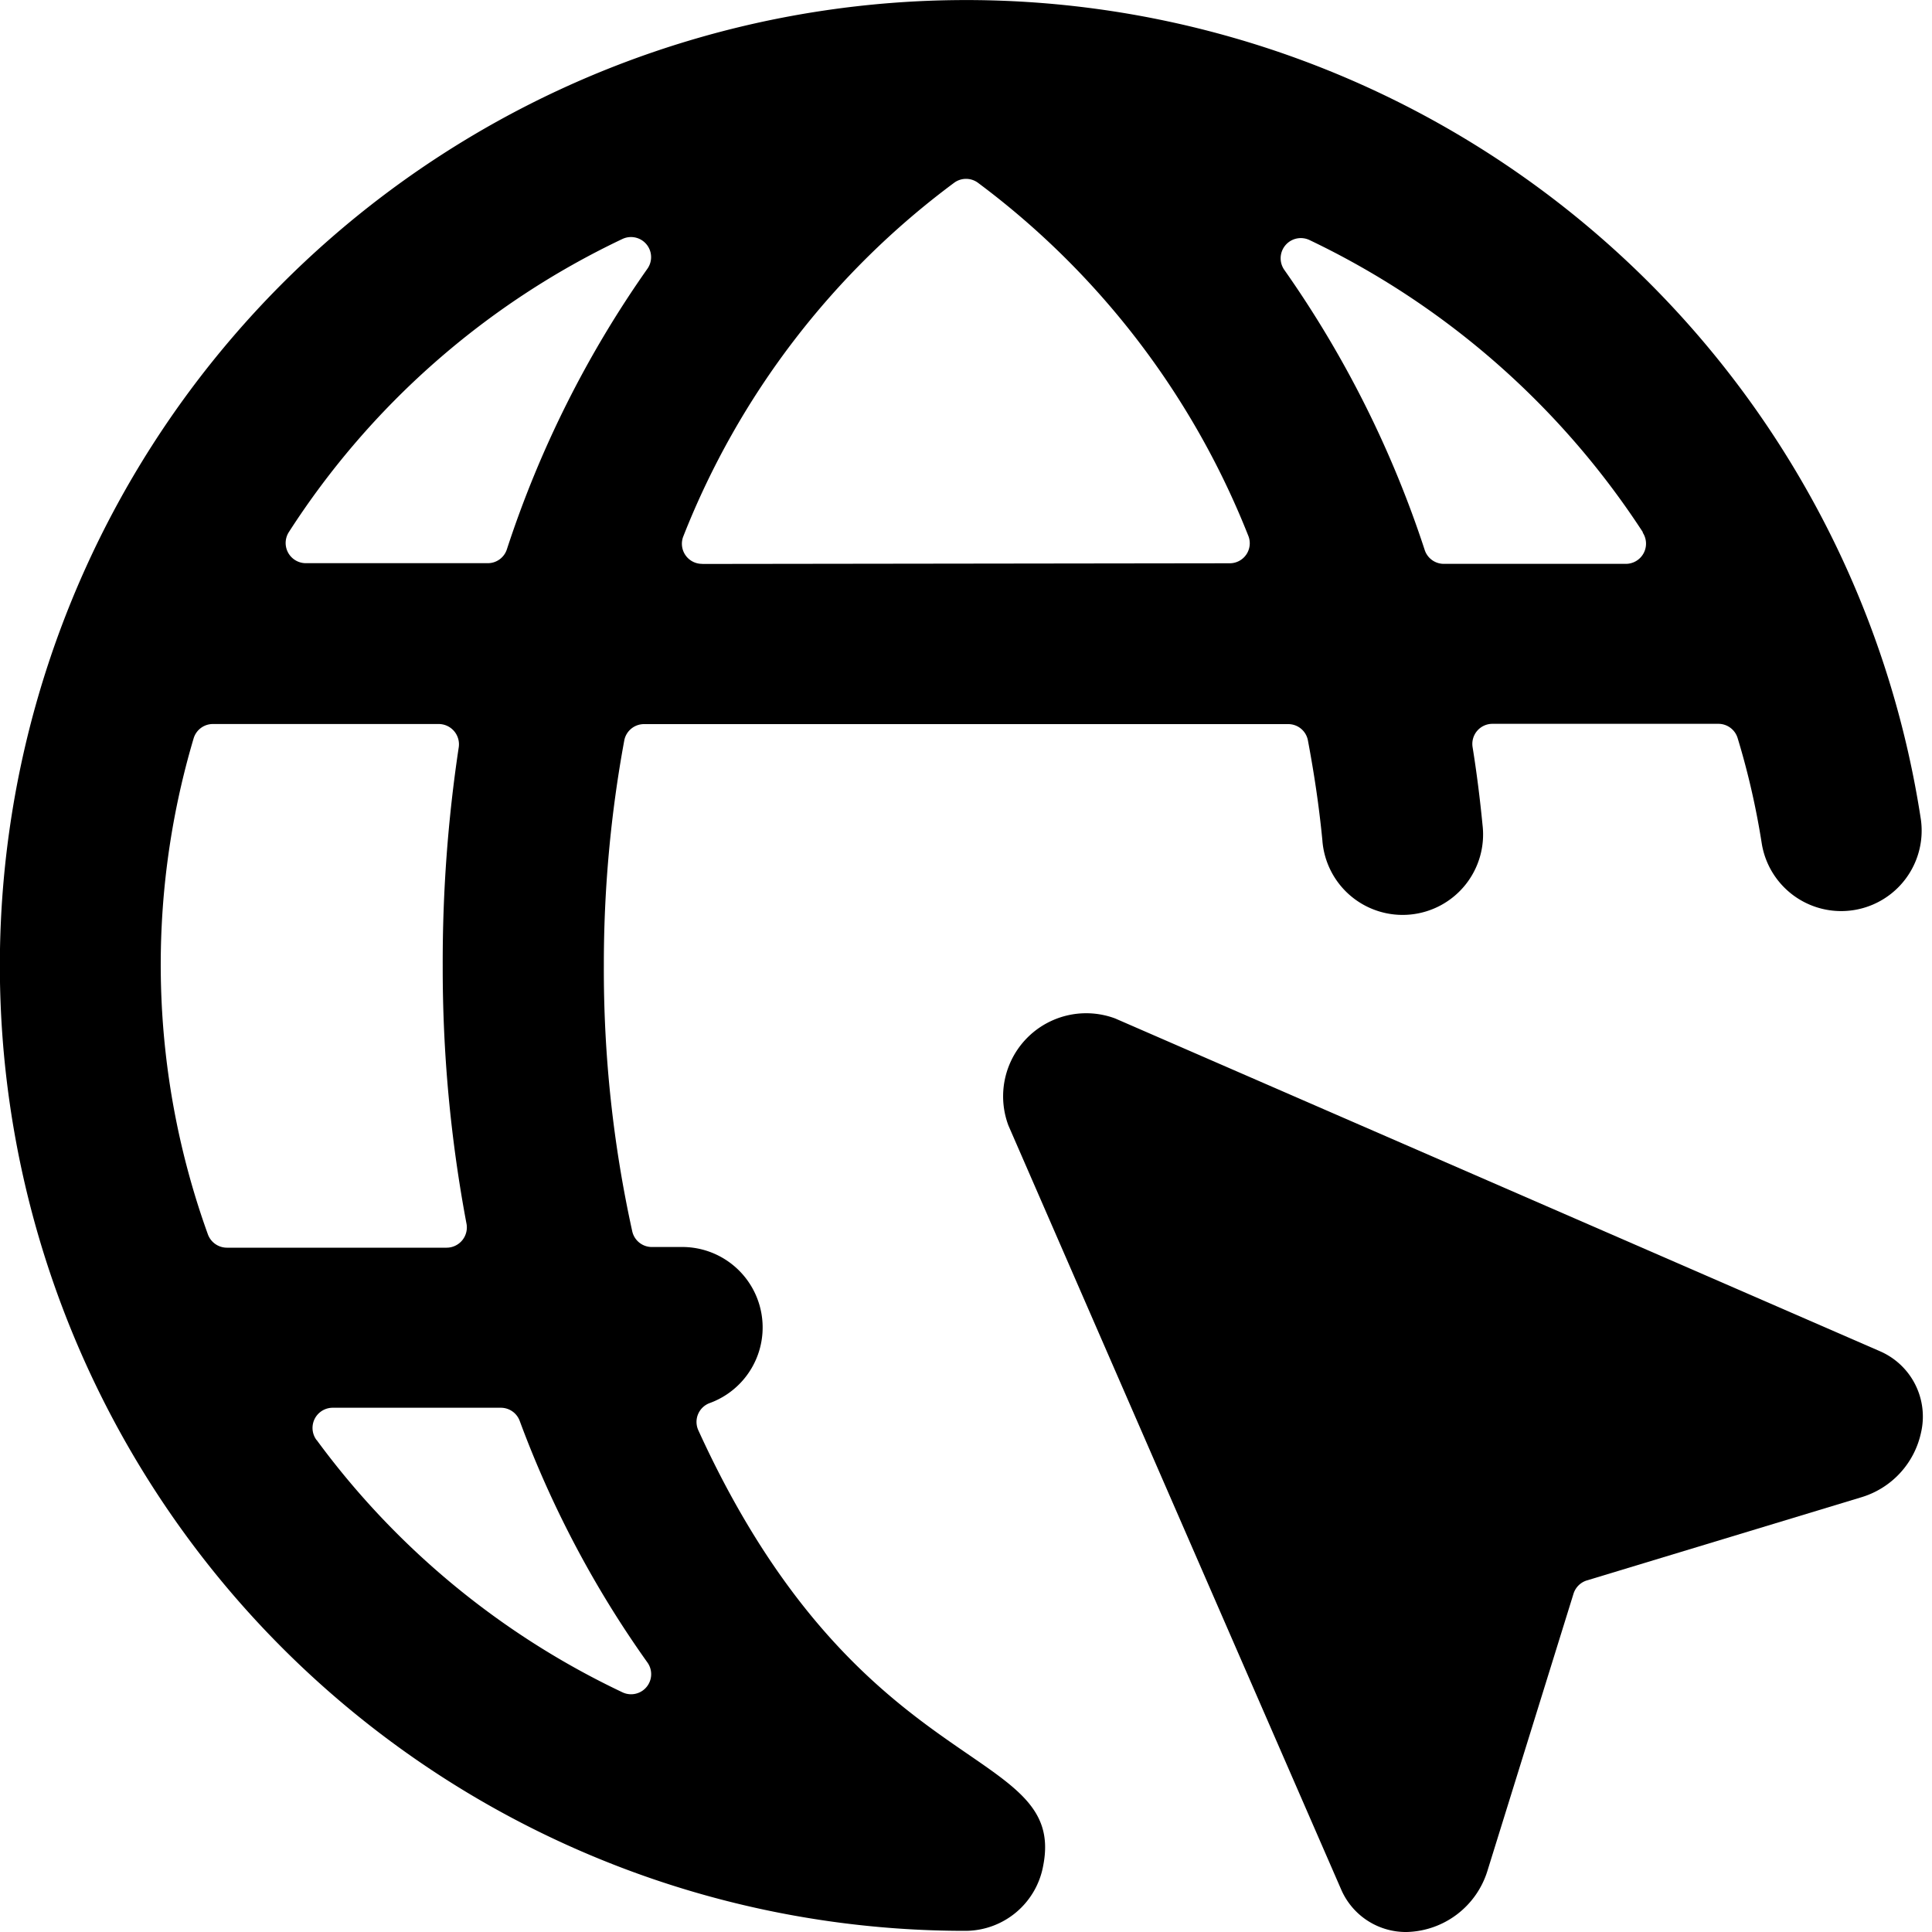 <svg xmlns="http://www.w3.org/2000/svg" fill="none" viewBox="0 0 20 20">
  <path fill="currentColor" d="M7.229 14.806a.208.208 0 0 1 .122-.283.833.833 0 0 0-.27-1.614h-.333a.208.208 0 0 1-.204-.167 12.592 12.592 0 0 1-.293-2.748c-.001-.782.07-1.563.212-2.332a.208.208 0 0 1 .205-.166h6.666a.207.207 0 0 1 .205.166c.062.33.114.666.15 1.035a.833.833 0 1 0 1.658-.158c-.027-.277-.061-.545-.103-.806a.208.208 0 0 1 .207-.24h2.337a.208.208 0 0 1 .2.148c.109.358.192.723.25 1.093a.833.833 0 0 0 1.647-.25 9.99 9.99 0 0 0-7.13-8.097 10.006 10.006 0 0 0-10.34 3.095 9.991 9.991 0 0 0 7.582 16.506.82.82 0 0 0 .802-.674c.25-1.268-1.896-.837-3.57-4.508zm-2.4-2.14a.21.21 0 0 1-.205.25H2.349a.21.21 0 0 1-.197-.138 8.229 8.229 0 0 1-.148-5.133.208.208 0 0 1 .2-.15h2.339a.21.21 0 0 1 .206.24 14.879 14.879 0 0 0-.166 2.26c-.002.896.08 1.79.246 2.672zm2.439-6.829a.208.208 0 0 1-.193-.288A8.375 8.375 0 0 1 9.88 1.89a.208.208 0 0 1 .241 0 8.412 8.412 0 0 1 2.8 3.653.207.207 0 0 1-.191.288l-5.461.007zm9.739-.321a.209.209 0 0 1-.175.321h-1.886a.208.208 0 0 1-.197-.142 10.952 10.952 0 0 0-1.453-2.9.209.209 0 0 1 .26-.31 8.465 8.465 0 0 1 3.45 3.023v.008zM6.443 2.474a.208.208 0 0 1 .259.308c-.627.89-1.117 1.87-1.455 2.905a.207.207 0 0 1-.198.143H3.164a.209.209 0 0 1-.175-.32 8.367 8.367 0 0 1 3.454-3.036zM3.276 14.906a.209.209 0 0 1 .167-.333h1.742a.208.208 0 0 1 .195.136c.328.887.771 1.727 1.32 2.498a.208.208 0 0 1-.26.31 8.372 8.372 0 0 1-3.162-2.61h-.002z"/>
  <path fill="currentColor" d="m19.466 13.99-7.922-3.447a.86.86 0 0 0-1.105 1.108l3.446 7.912a.73.73 0 0 0 .678.437.898.898 0 0 0 .833-.627l.893-2.875a.209.209 0 0 1 .14-.138l2.845-.862a.895.895 0 0 0 .612-.666.737.737 0 0 0-.42-.842z"/>
</svg>
